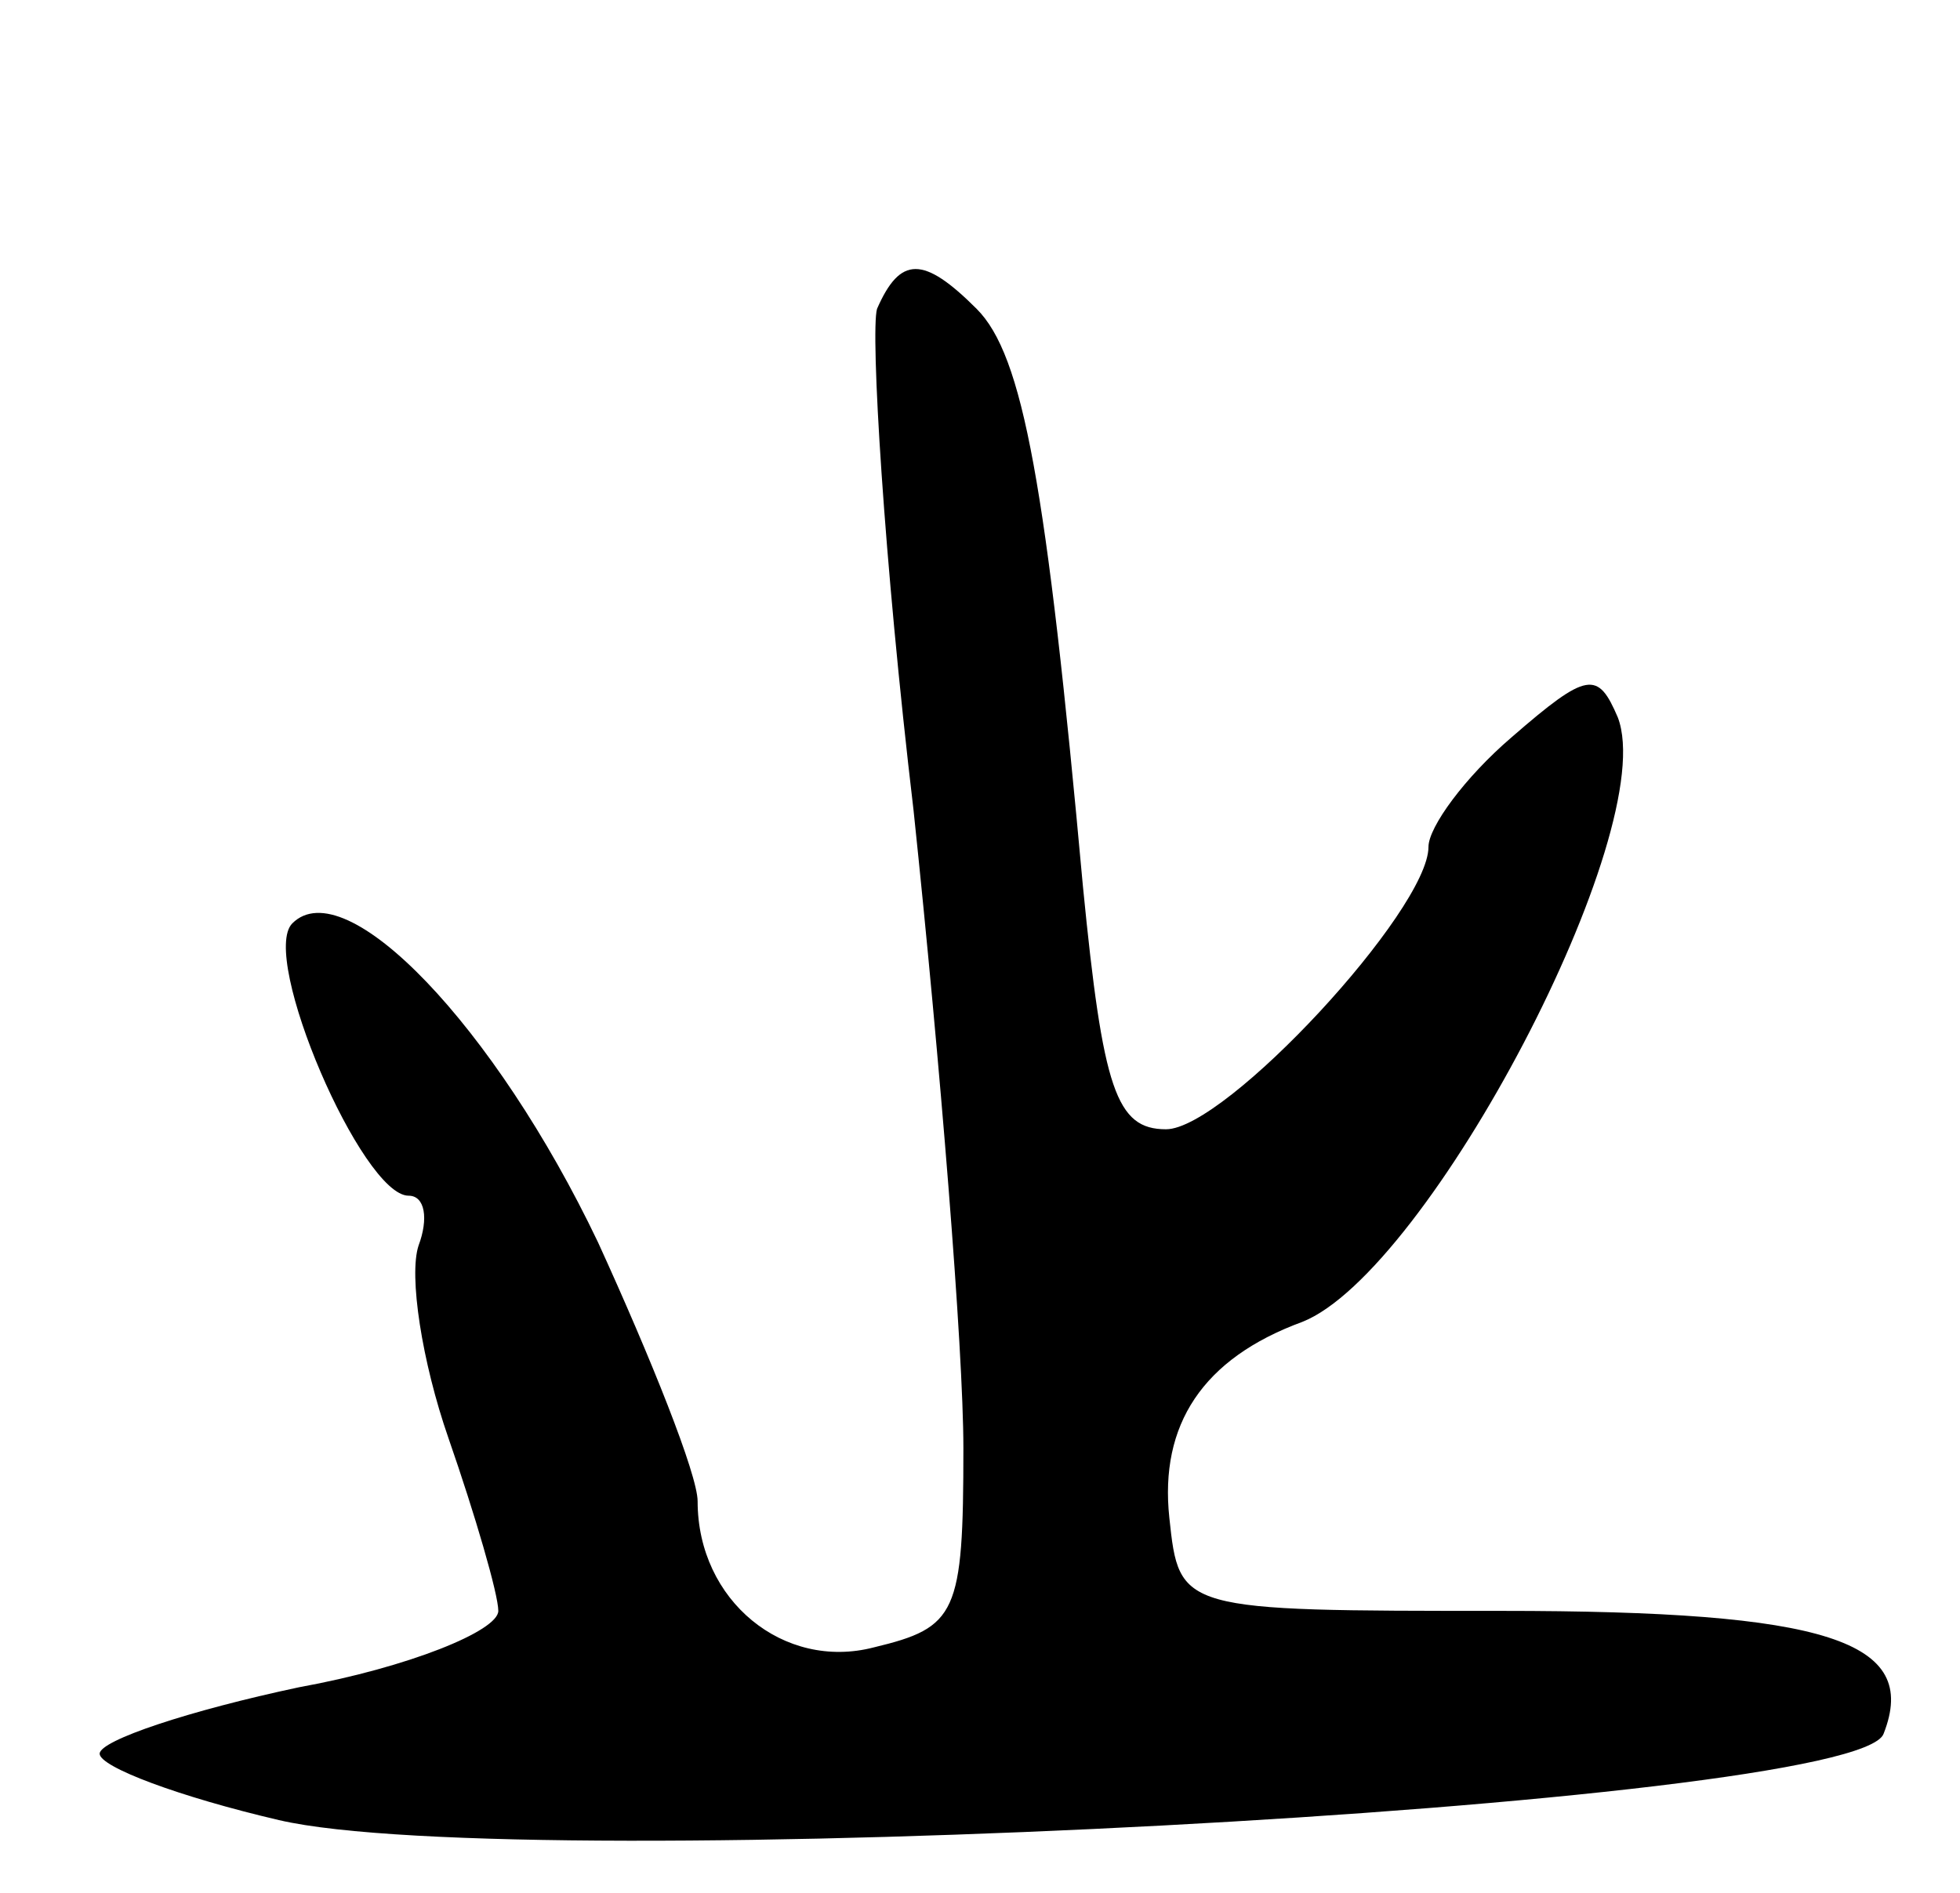 <svg version="1.0" xmlns="http://www.w3.org/2000/svg"
 width="59pt" height="57pt" viewBox="0 0 59 57"
 preserveAspectRatio="xMidYMid meet">
<g transform="translate(0,57) scale(0.1,-0.1)"
fill="#000000" stroke="none">
<path d="M264 477 c-2 -7 2 -75 11 -151 8 -76 15 -162 15 -192 0 -50 -2 -54
-27 -60 -27 -7 -53 14 -53 44 0 8 -14 43 -30 78 -31 65 -76 112 -92 96 -10
-10 21 -82 35 -82 5 0 6 -7 3 -15 -3 -9 1 -35 9 -58 8 -23 15 -47 15 -52 0 -6
-27 -17 -60 -23 -33 -7 -60 -16 -60 -20 0 -4 24 -13 54 -20 73 -17 475 4 483
26 11 28 -17 37 -115 37 -97 0 -97 0 -100 28 -3 28 10 48 40 59 38 15 108 148
95 182 -6 14 -9 14 -32 -6 -14 -12 -25 -27 -25 -33 0 -19 -61 -85 -79 -85 -15
0 -19 12 -25 73 -11 121 -18 160 -32 174 -16 16 -23 16 -30 0z"/>
</g>
</svg>
